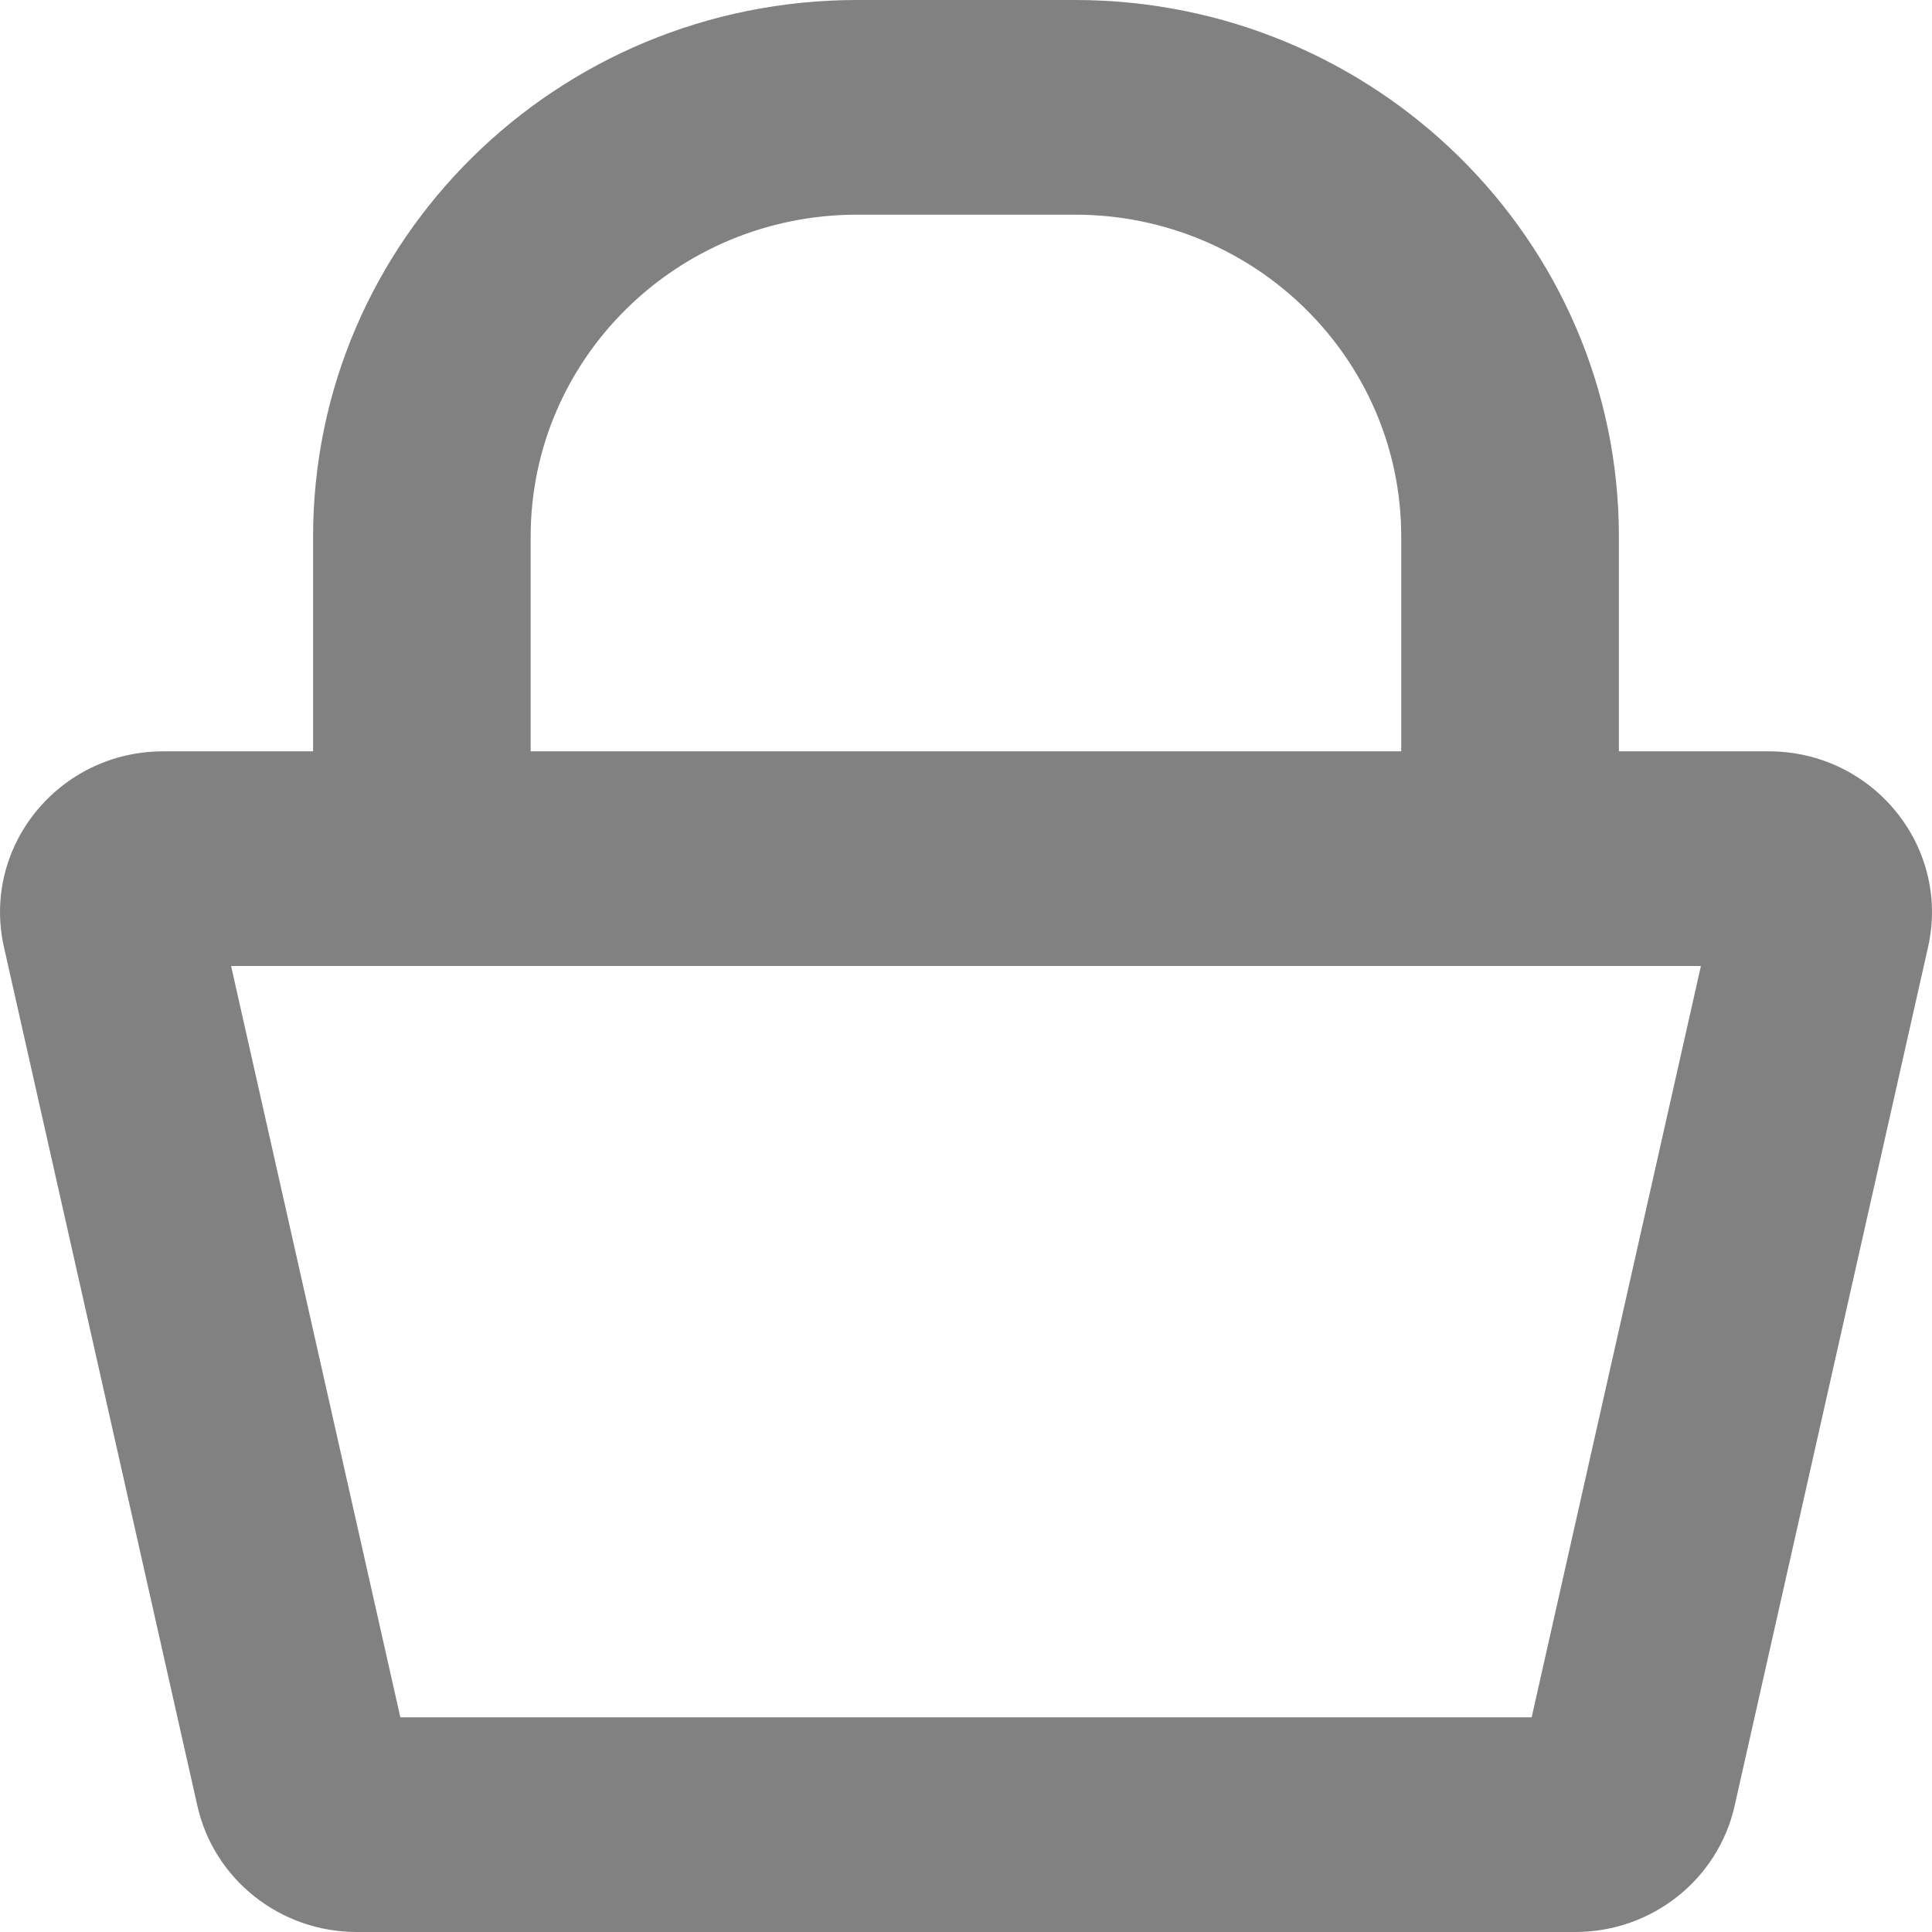<svg width="18" height="18" viewBox="0 0 18 18" fill="none" xmlns="http://www.w3.org/2000/svg">
<path fill-rule="evenodd" clip-rule="evenodd" d="M4.944 5C4.944 3.343 6.306 2 7.986 2H10.014C11.693 2 13.055 3.343 13.055 5V7H4.944V5ZM2.917 7V5C2.917 2.239 5.186 0 7.986 0H10.014C12.813 0 15.083 2.239 15.083 5V7H16.479C17.451 7 18.174 7.889 17.963 8.825L16.161 16.825C16.006 17.512 15.389 18 14.676 18H3.324C2.611 18 1.994 17.512 1.839 16.825L0.037 8.825C-0.174 7.889 0.548 7 1.521 7H2.917ZM3.73 16L2.153 9H15.847L14.27 16H3.73Z" fill="#818181"/>
</svg>
